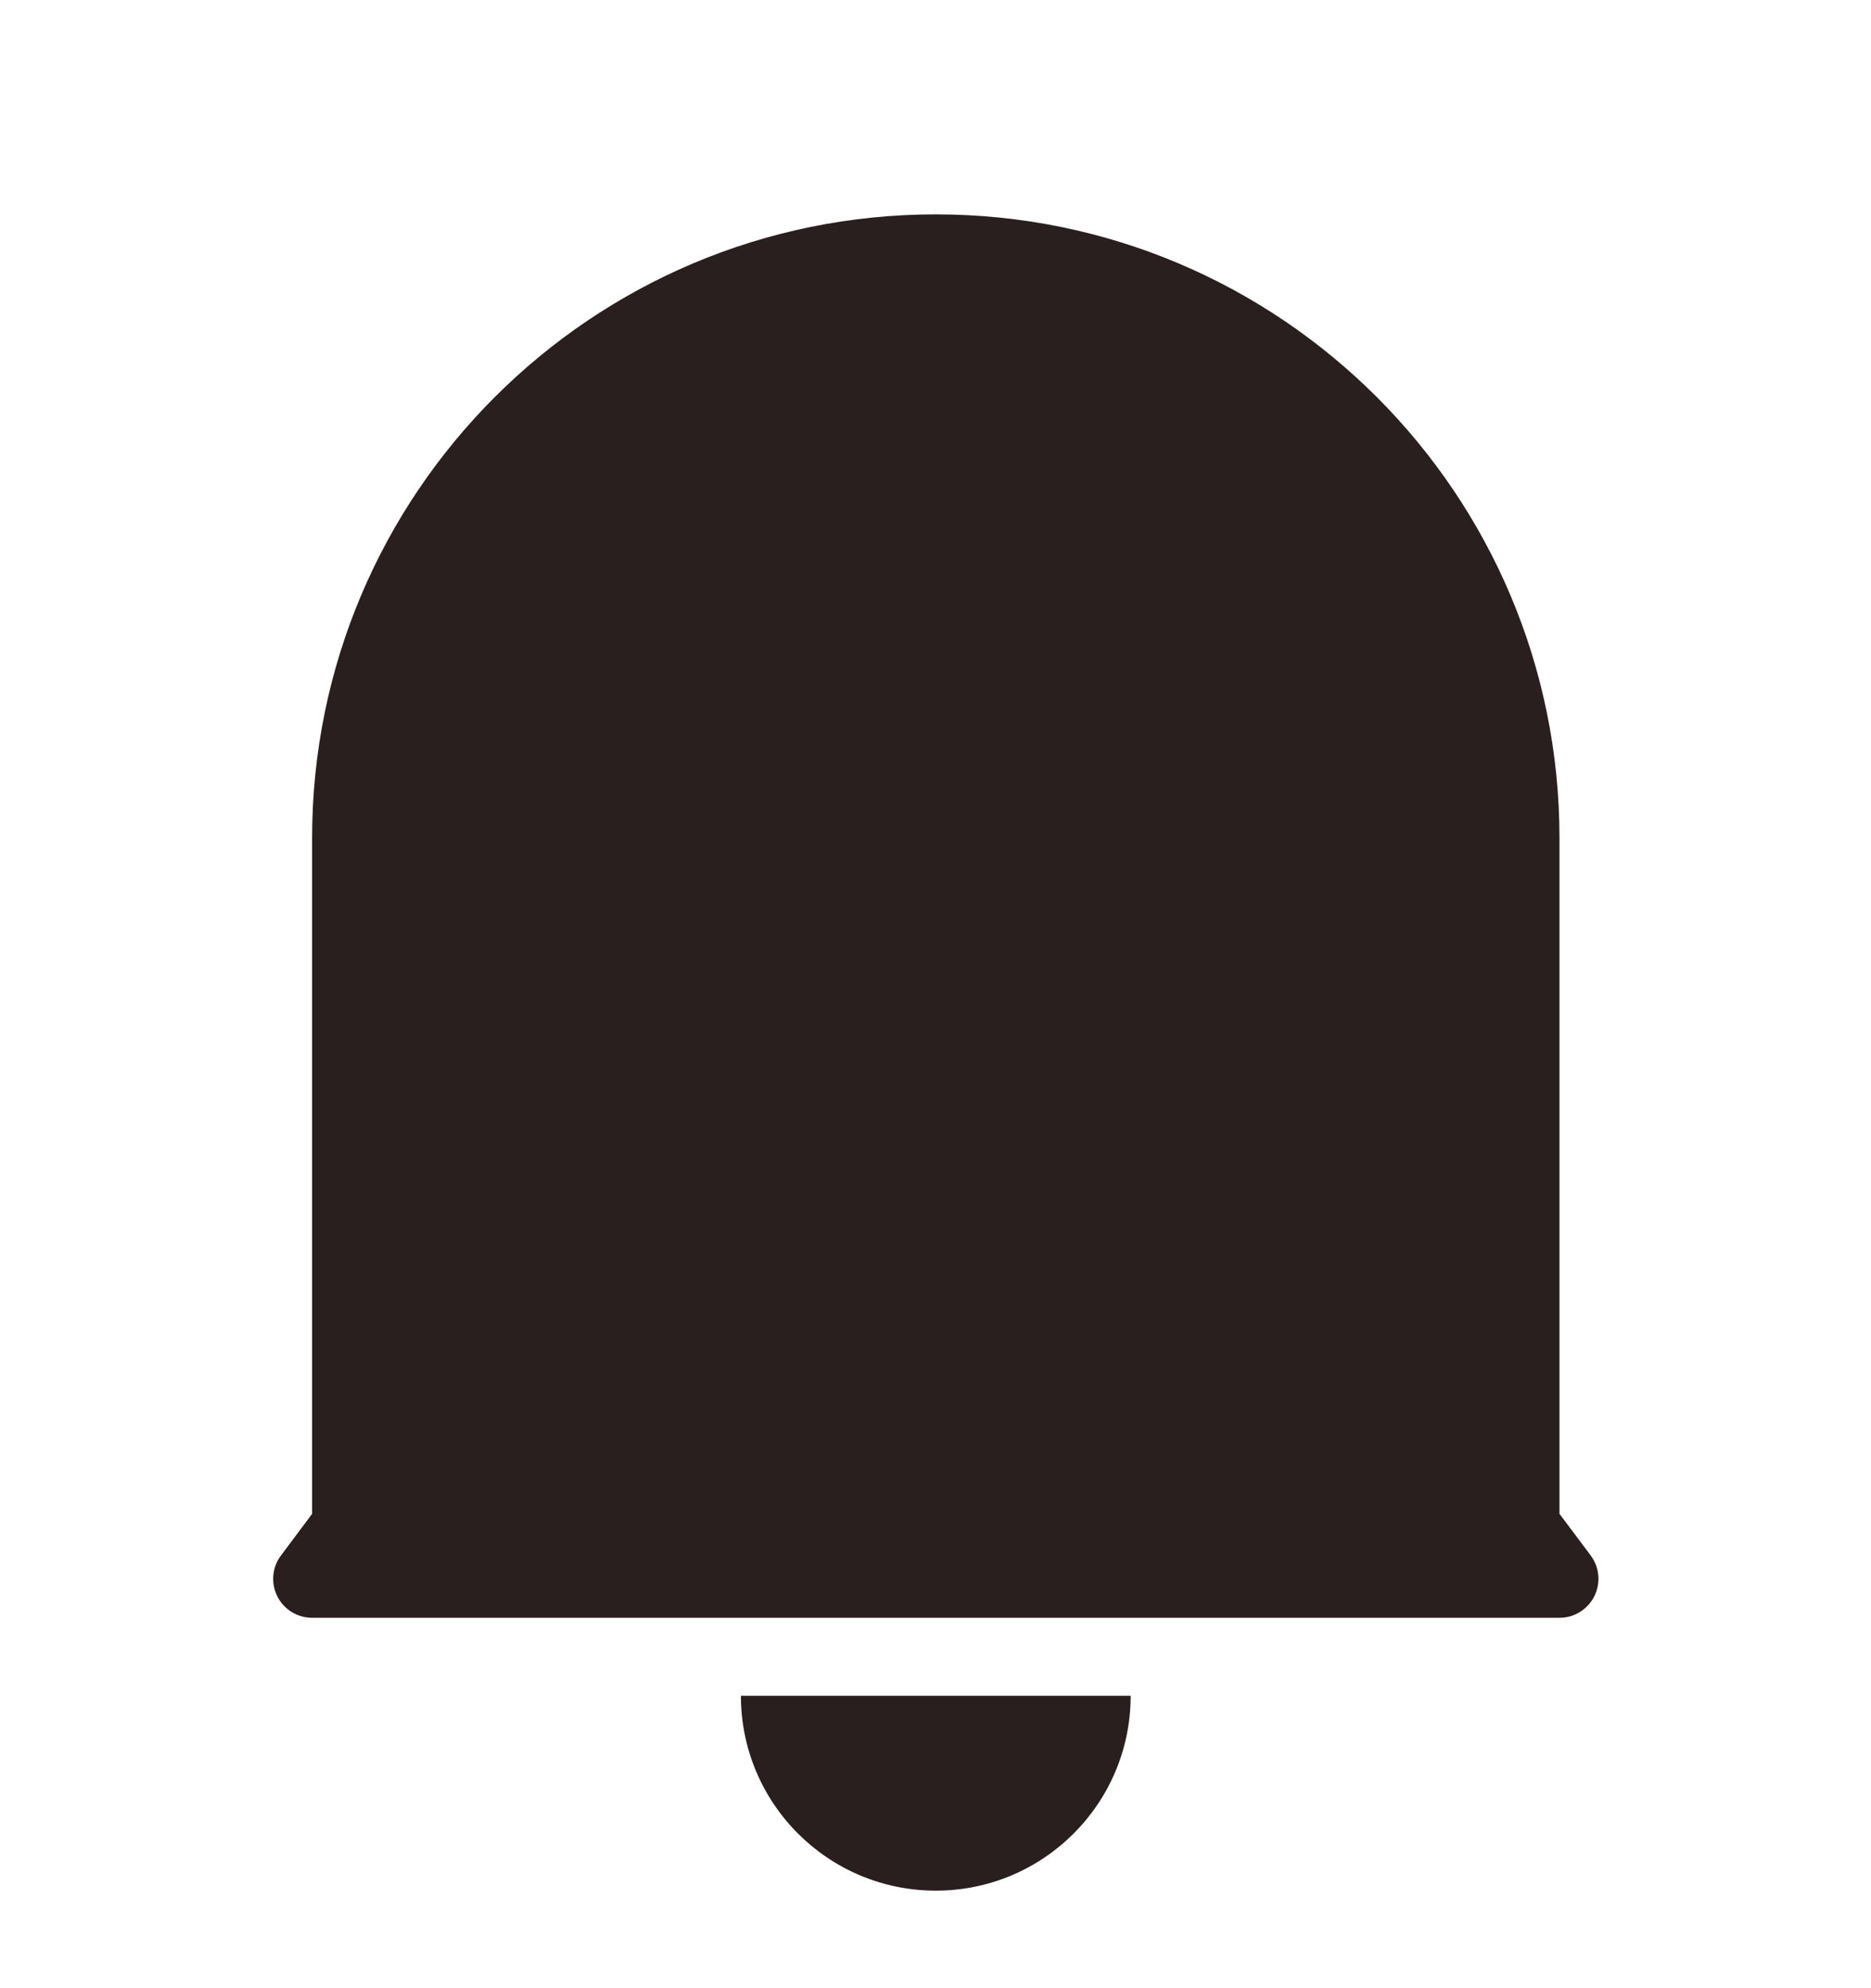 <svg width="16" height="17" viewBox="0 0 16 17" fill="none" xmlns="http://www.w3.org/2000/svg">
<g clip-path="url(#clip0_4113_93166)">
<path d="M13.336 12.944L13.603 13.3C13.713 13.447 13.683 13.656 13.536 13.766C13.478 13.81 13.408 13.833 13.336 13.833H2.669C2.485 13.833 2.336 13.684 2.336 13.5C2.336 13.428 2.359 13.357 2.403 13.3L2.669 12.944V7.166C2.669 4.221 5.057 1.833 8.003 1.833C10.948 1.833 13.336 4.221 13.336 7.166V12.944ZM6.336 14.5H9.669C9.669 15.42 8.923 16.166 8.003 16.166C7.082 16.166 6.336 15.42 6.336 14.5Z" fill="#291F1F"/>
</g>
<defs>
<clipPath id="clip0_4113_93166">
<rect width="16" height="16" fill="white" transform="translate(0 0.5)"/>
</clipPath>
</defs>
</svg>
